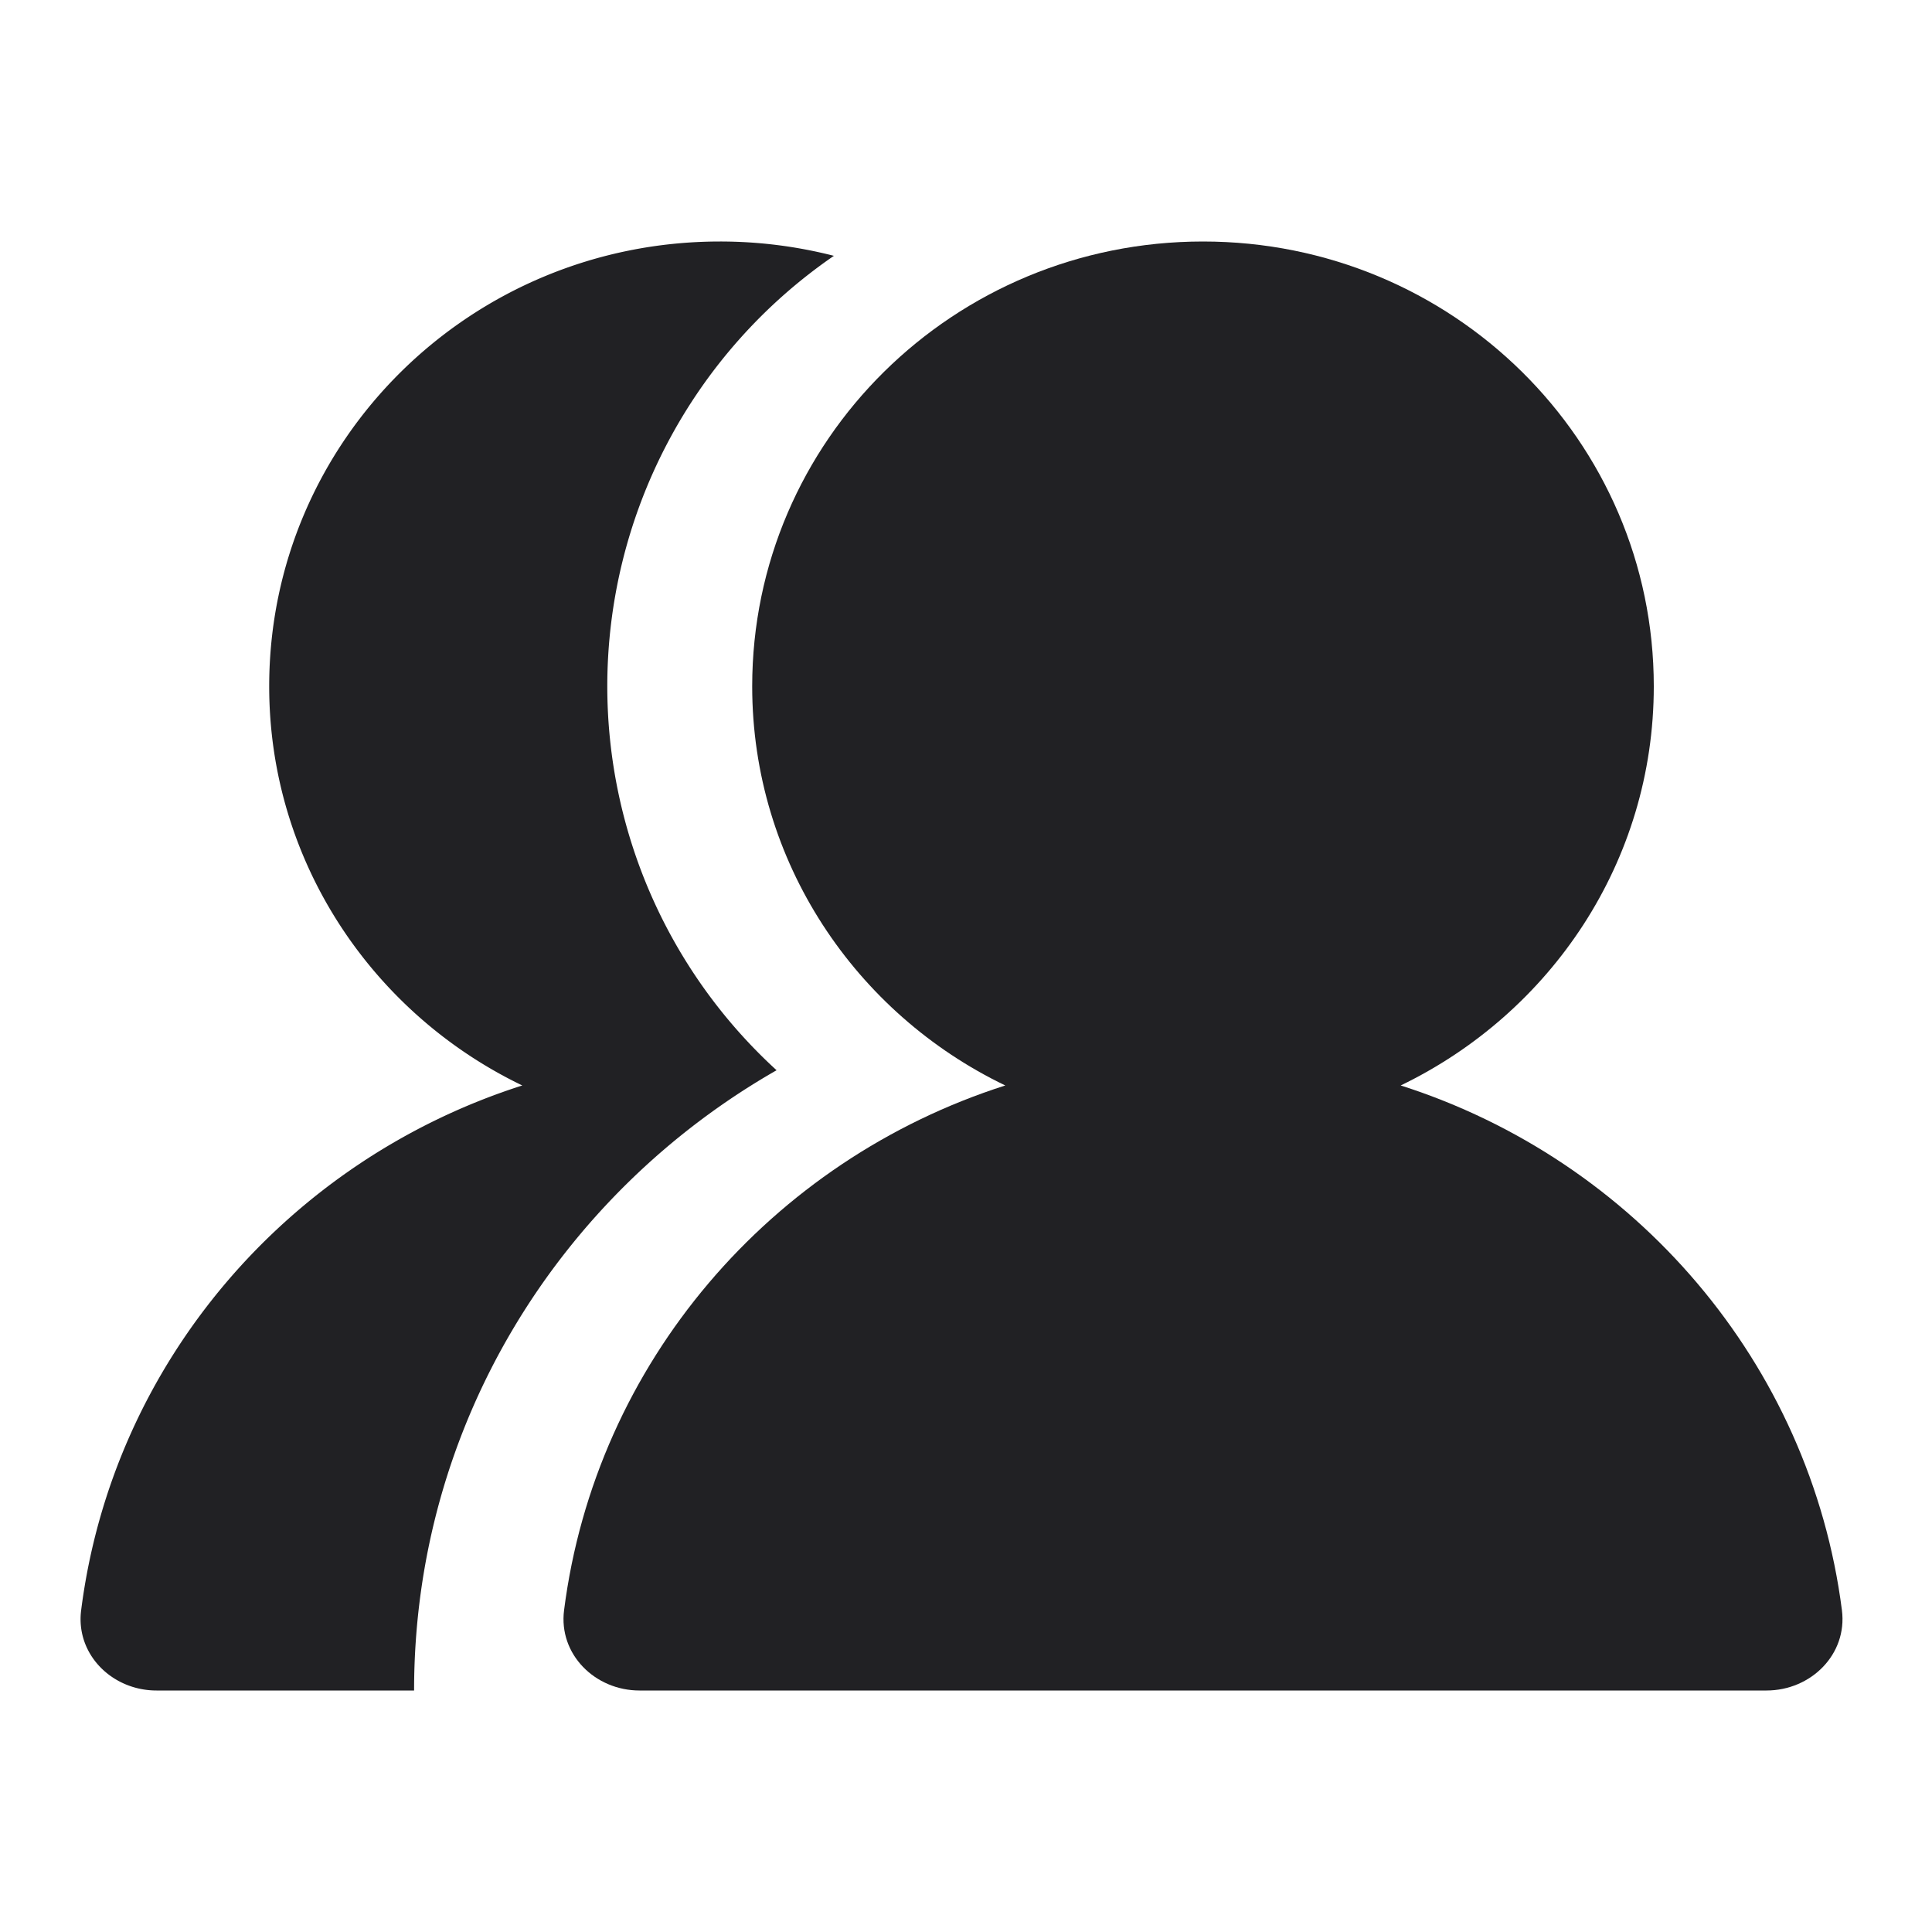 <svg xmlns="http://www.w3.org/2000/svg" width="24" height="24" fill="none"><g fill="#212124"><path d="M1.944 21h3.2c0-3.306 1.817-6.17 4.503-7.705a6.464 6.464 0 0 1-2.103-4.769 6.49 6.49 0 0 1 2.815-5.348A5.692 5.692 0 0 0 8.944 3c-3.096 0-5.6 2.471-5.6 5.526 0 2.18 1.288 4.066 3.144 4.958-2.907.928-5.089 3.443-5.48 6.519-.07.547.384.997.936.997Z"/><path d="M17.4 13.484c1.864-.9 3.144-2.779 3.144-4.958 0-3.055-2.504-5.526-5.6-5.526-3.096 0-5.6 2.471-5.6 5.526 0 2.18 1.288 4.066 3.144 4.958-2.907.928-5.089 3.443-5.481 6.519-.07.547.385.997.937.997h14c.552 0 1.007-.45.937-.997-.393-3.07-2.574-5.591-5.481-6.519Z"/></g></svg>